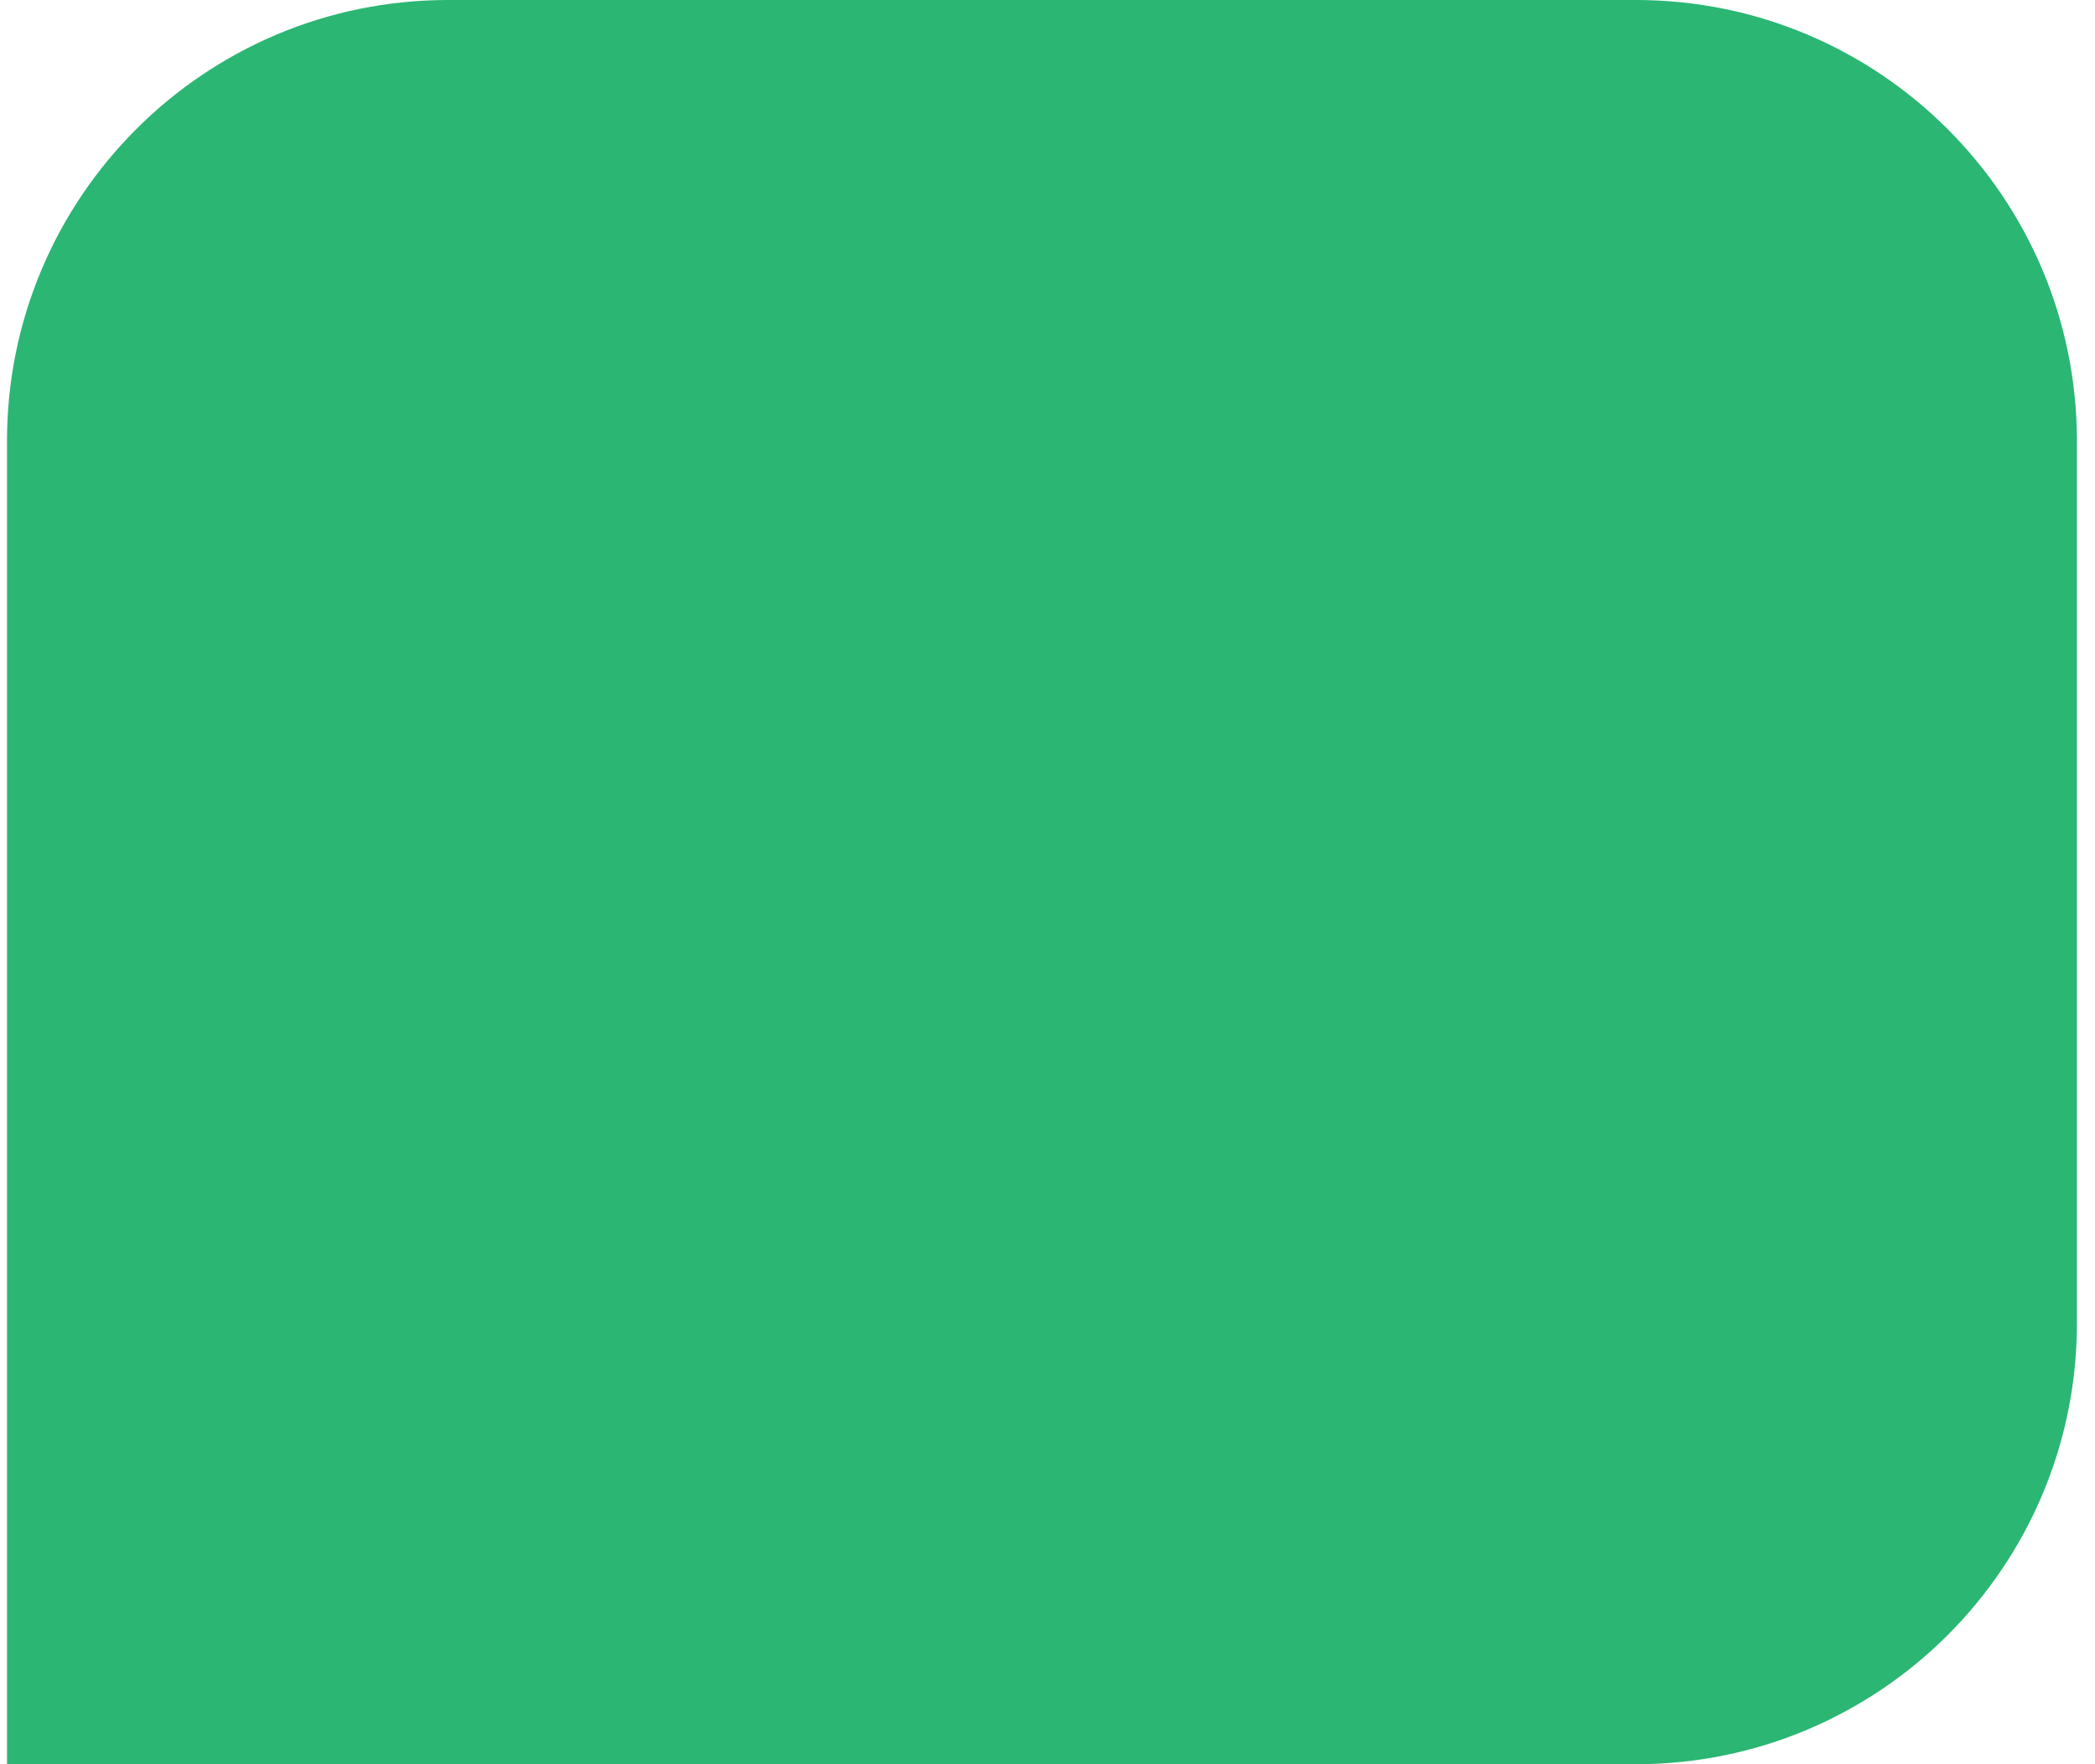 <!-- Generated by IcoMoon.io -->
<svg version="1.1" xmlns="http://www.w3.org/2000/svg" width="38" height="32" viewBox="0 0 38 32">
<title>forkspoon_rectangle</title>
<path fill="#2bb673" d="M0.127 8c0-4.418 3.582-8 8-8h21.545c4.418 0 8 3.582 8 8v16c0 4.418-3.582 8-8 8h-29.545v-24z"></path>
</svg>
